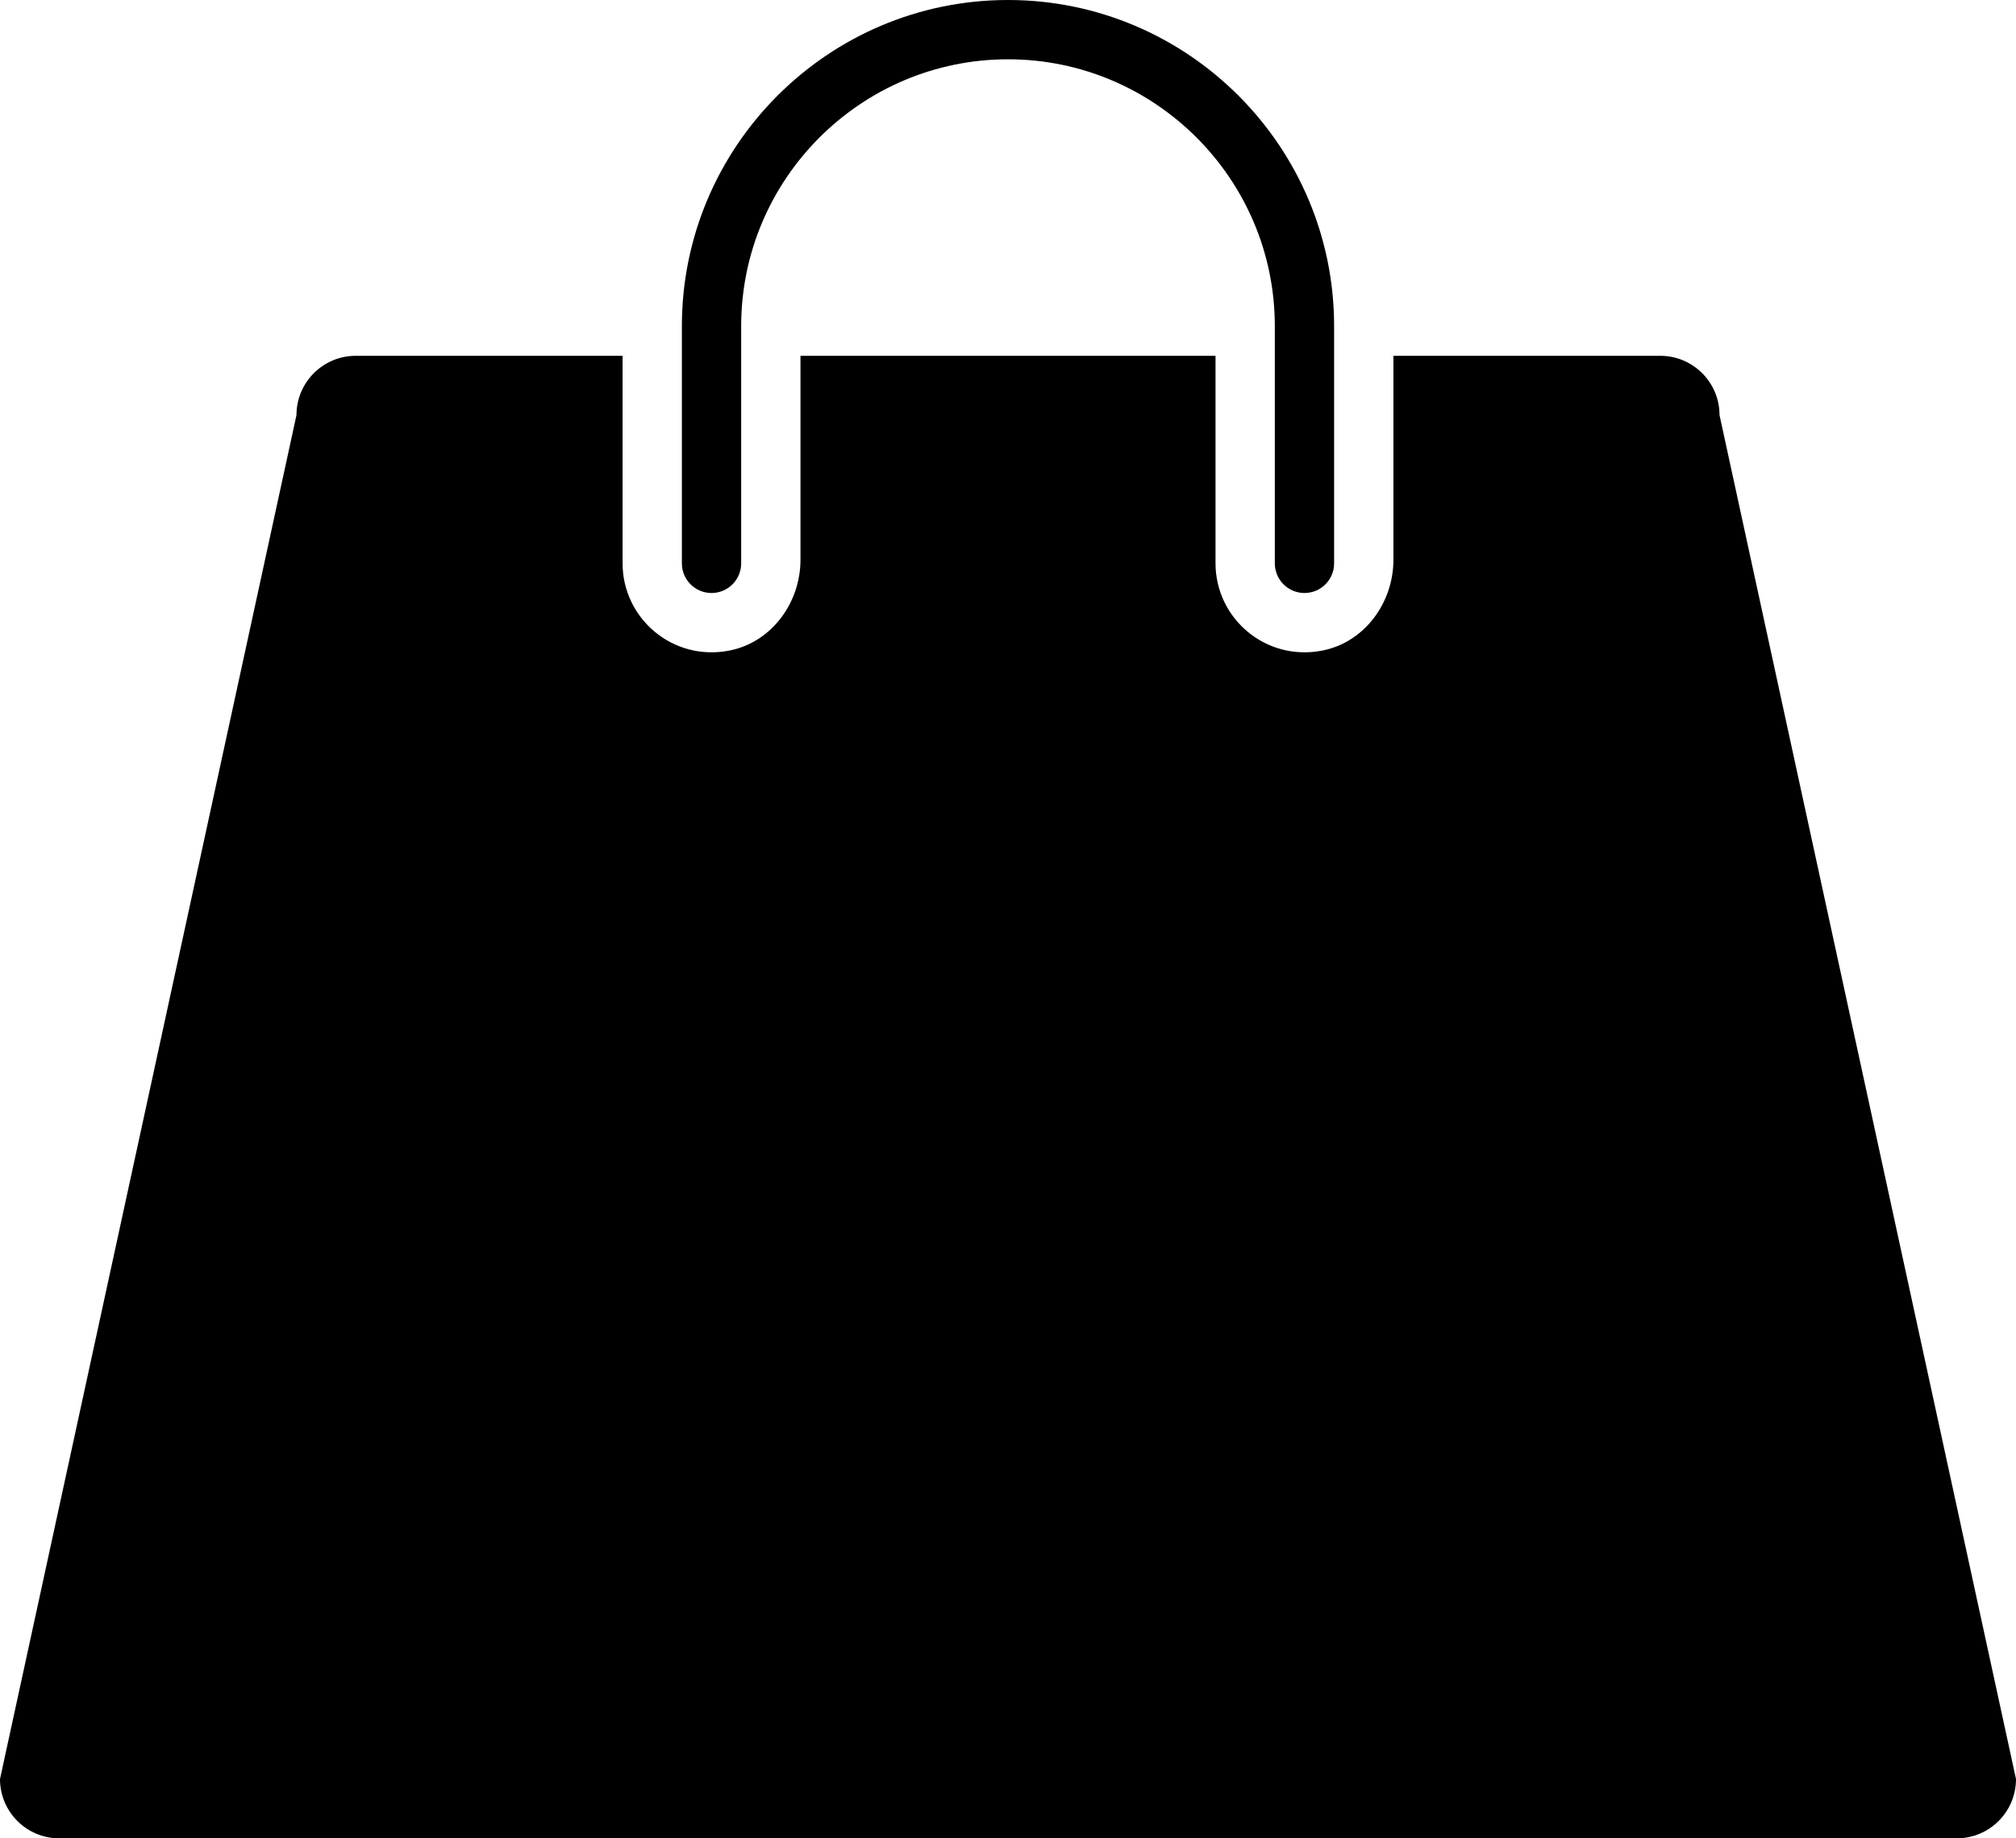 <svg xmlns="http://www.w3.org/2000/svg" width="68" height="62" viewBox="0 0 68 62">
    <defs>
        <filter id="16kkgo3y9a">
            <feColorMatrix in="SourceGraphic" values="0 0 0 0 0.384 0 0 0 0 0.608 0 0 0 0 0.976 0 0 0 1 0"/>
        </filter>
    </defs>
    <g fill="none" fill-rule="evenodd" filter="url(#16kkgo3y9a)" transform="translate(0 -3)">
        <g fill="#000" fill-rule="nonzero">
            <path d="M56 12h-9v6.882c0 1.451-.978 2.784-2.402 3.06C42.683 22.314 41 20.85 41 19v-7H27v6.882c0 1.451-.978 2.784-2.402 3.06C22.683 22.314 21 20.85 21 19v-7h-9c-1.105 0-2 .895-2 2L0 60c0 1.105.895 2 2 2h64c1.105 0 2-.895 2-2L58 14c0-1.105-.895-2-2-2z" transform="translate(0 3)"/>
            <path d="M44 20c-.552 0-1-.448-1-1v-8c0-4.962-4.038-9-9-9s-9 4.038-9 9v8c0 .552-.448 1-1 1s-1-.448-1-1v-8c0-6.065 4.935-11 11-11s11 4.935 11 11v8c0 .552-.448 1-1 1z" transform="translate(0 3)"/>
        </g>
    </g>
</svg>
